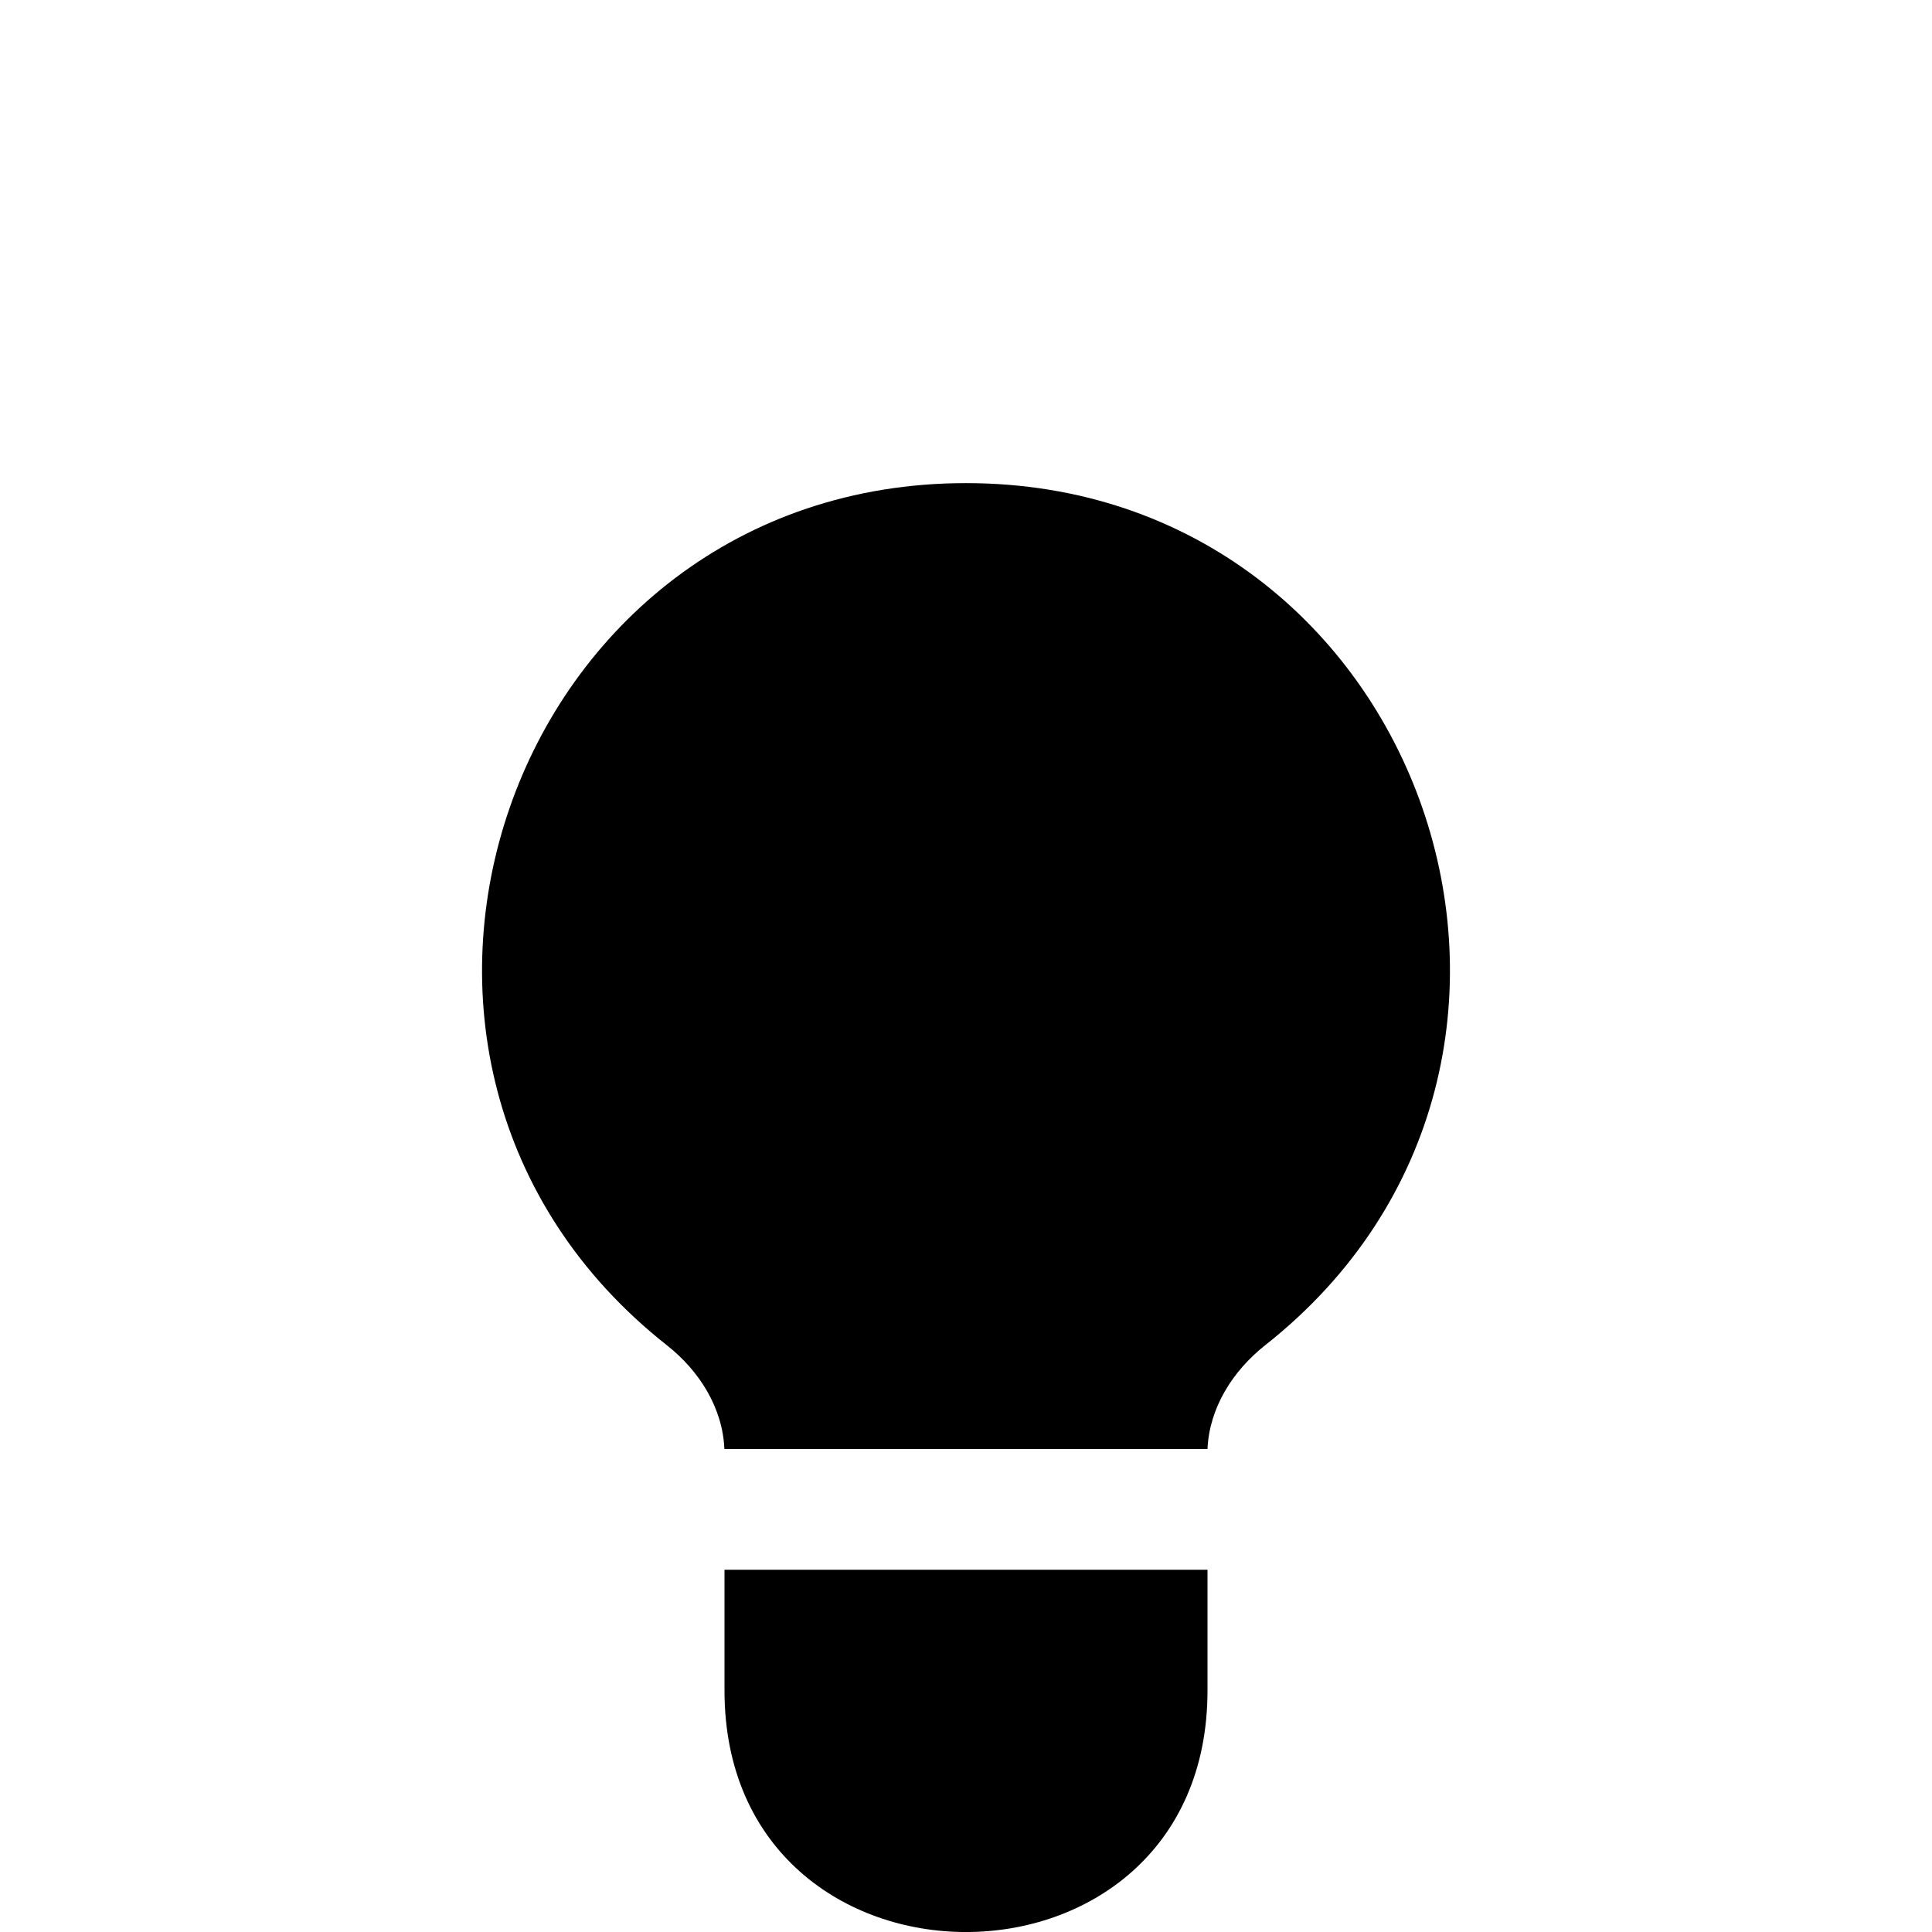<?xml version="1.0" encoding="UTF-8" standalone="no"?>
<svg
   class="h-5 w-5"
   viewBox="0 0 16 16"
   fill="currentColor"
   version="1.1"
   id="svg4"
   sodipodi:docname="bulb-off.svg"
   width="16"
   height="16"
   inkscape:version="1.1.1 (3bf5ae0d25, 2021-09-20)"
   xmlns:inkscape="http://www.inkscape.org/namespaces/inkscape"
   xmlns:sodipodi="http://sodipodi.sourceforge.net/DTD/sodipodi-0.dtd"
   xmlns="http://www.w3.org/2000/svg"
   xmlns:svg="http://www.w3.org/2000/svg">
  <defs
     id="defs8" />
  <sodipodi:namedview
     id="namedview6"
     pagecolor="#505050"
     bordercolor="#eeeeee"
     borderopacity="1"
     inkscape:pageshadow="0"
     inkscape:pageopacity="0"
     inkscape:pagecheckerboard="0"
     showgrid="false"
     inkscape:zoom="41.95"
     inkscape:cx="9.988081"
     inkscape:cy="8.0810489"
     inkscape:window-width="1920"
     inkscape:window-height="1011"
     inkscape:window-x="1920"
     inkscape:window-y="32"
     inkscape:window-maximized="1"
     inkscape:current-layer="svg4" />
  <path
     d="m 6,14 v -1 h 4 v 1 c 0,2.667 -4,2.667 -4,0 z m 4,-2 c 0.015,-0.34 0.208,-0.646 0.477,-0.859 C 13.457,8.791 11.795,4.001 8,4.001 4.205,4.001 2.543,8.791 5.523,11.141 5.793,11.354 5.985,11.66 5.999,12 h 4.002 z"
     id="path2"
     sodipodi:nodetypes="sccssccscccc" />
</svg>
